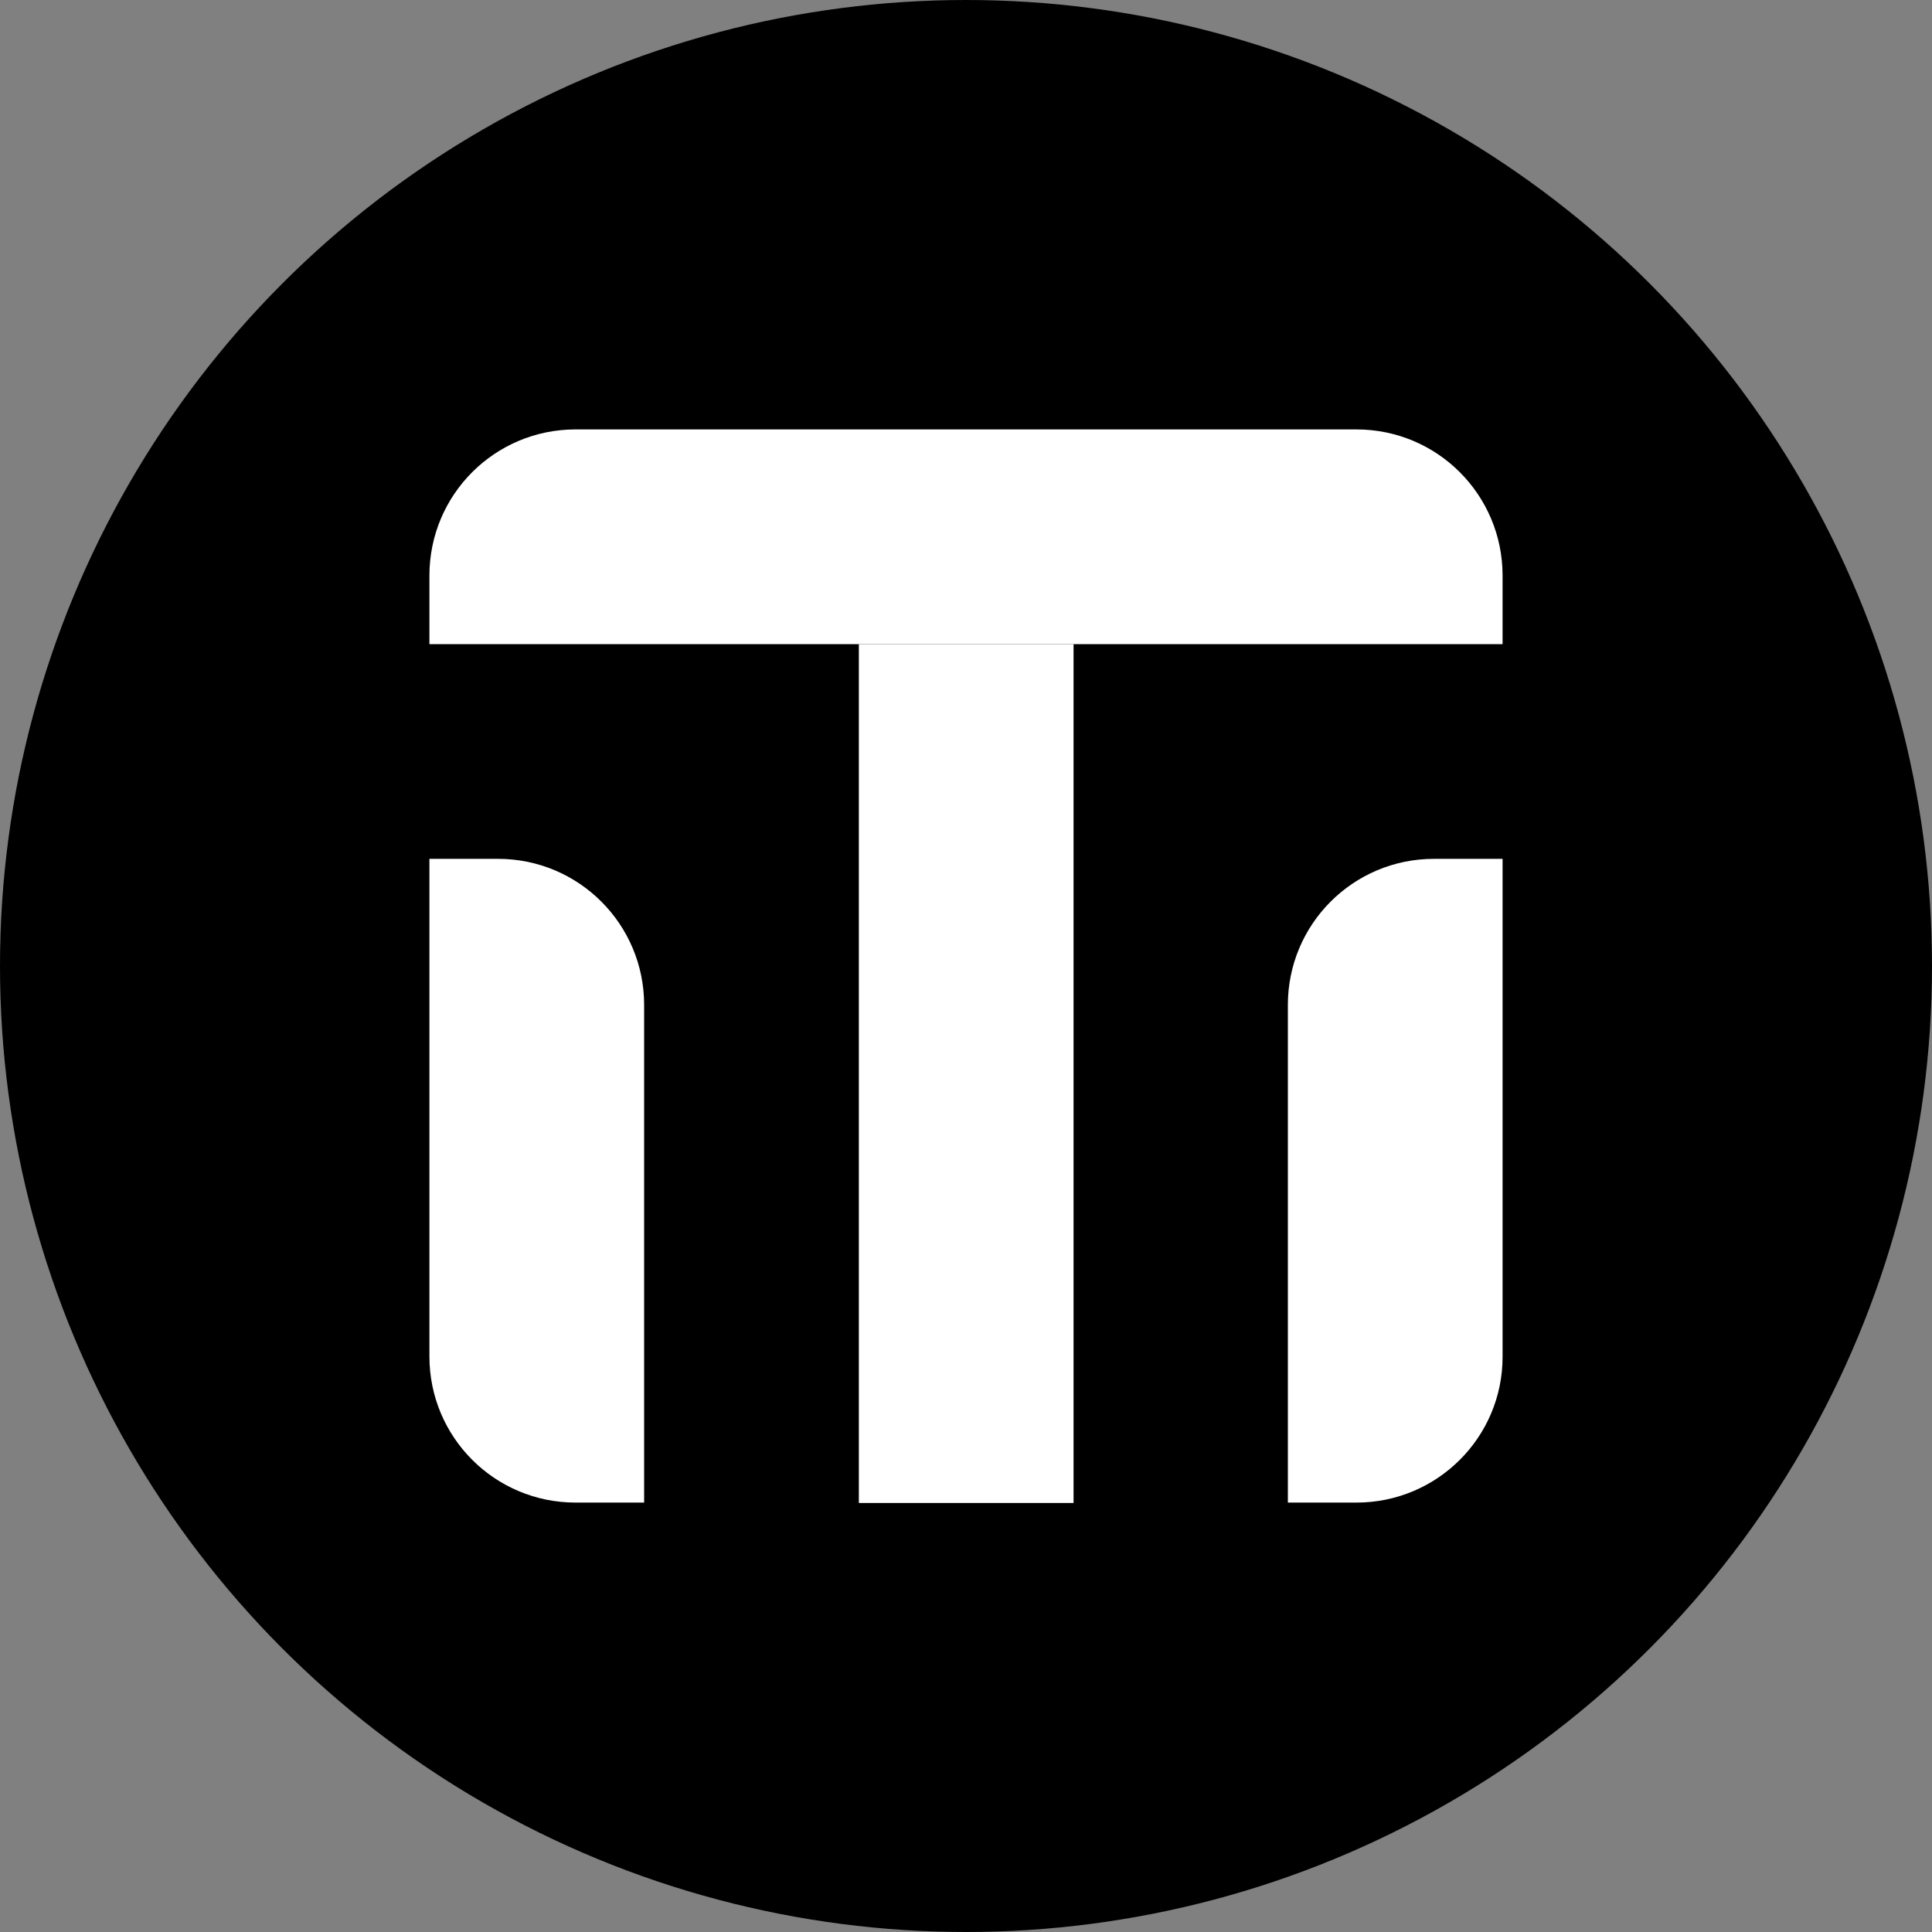 <?xml version="1.0" encoding="UTF-8" standalone="no"?>
<!-- Generator: Adobe Illustrator 26.5.0, SVG Export Plug-In . SVG Version: 6.00 Build 0)  -->

<svg
   version="1.1"
   x="0px"
   y="0px"
   viewBox="0 0 476 476"
   xml:space="preserve"
   id="svg9"
   xmlns="http://www.w3.org/2000/svg"
   xmlns:svg="http://www.w3.org/2000/svg"><rect x="0" y="0" width="476" height="476" fill="#808080" stroke="none"/><defs
   id="defs9" />&#10;<style
   type="text/css"
   id="style1">&#10;	.st0{display:none;}&#10;	.st1{display:inline;}&#10;	.st2{fill:#00287B;}&#10;	.st3{fill:url(#SVGID_1_);}&#10;	.st4{fill:url(#SVGID_00000183968759758230446580000005458199197919406471_);}&#10;	.st5{fill:url(#SVGID_00000015350653047559776420000001924433851983944581_);}&#10;	.st6{fill:#FFFFFF;}&#10;</style>&#10;<g
   id="Layer_1"
   class="st0"
   transform="translate(-18,-18)">&#10;	<g
   class="st1"
   id="g4">&#10;		<path
   class="st2"
   d="M 498,110.8 H 14 V 94 C 14,49.8 49.8,14 94,14 h 324 c 44.2,0 80,35.8 80,80 z"
   id="path1" />&#10;		<linearGradient
   id="SVGID_1_"
   gradientUnits="userSpaceOnUse"
   x1="44.611"
   y1="262.613"
   x2="104.536"
   y2="566.419">&#10;			<stop
   offset="1.348970e-03"
   style="stopColor:#00C99D"
   id="stop1" />&#10;			<stop
   offset="1"
   style="stopColor:#7038CA"
   id="stop2" />&#10;		</linearGradient>&#10;		<path
   class="st3"
   d="M 110.8,498 H 94 C 49.8,498 14,462.2 14,418 V 207.6 h 16.8 c 44.2,0 80,35.8 80,80 z"
   id="path2"
   style="fill:url(#SVGID_1_)" />&#10;		<rect
   x="207.6"
   y="110.8"
   class="st2"
   width="96.8"
   height="387.2"
   id="rect2" />&#10;		&#10;			<linearGradient
   id="SVGID_00000051366942501956938750000012103358904822927237_"
   gradientUnits="userSpaceOnUse"
   x1="348.903"
   y1="659.804"
   x2="463.178"
   y2="311.404">&#10;			<stop
   offset="1.348970e-03"
   style="stopColor:#00C99D"
   id="stop3" />&#10;			<stop
   offset="1"
   style="stopColor:#7038CA"
   id="stop4" />&#10;		</linearGradient>&#10;		<path
   style="fill:url(#SVGID_00000051366942501956938750000012103358904822927237_)"
   d="M 418,498 H 401.2 V 287.6 c 0,-44.2 35.8,-80 80,-80 H 498 V 418 c 0,44.2 -35.8,80 -80,80 z"
   id="path4" />&#10;	</g>&#10;</g>&#10;<g
   id="Layer_2"
   transform="translate(-18,-18)">&#10;	<g
   id="g9">&#10;		&#10;			<linearGradient
   id="SVGID_00000151540006773444072650000002773149543797671581_"
   gradientUnits="userSpaceOnUse"
   x1="87.709"
   y1="87.709"
   x2="424.291"
   y2="424.291">&#10;			<stop
   offset="1.348970e-03"
   style="stopColor:#00C99D"
   id="stop5" />&#10;			<stop
   offset="1"
   style="stopColor:#7038CA"
   id="stop6" />&#10;		</linearGradient>&#10;		<circle
   style="fill:url(#SVGID_00000151540006773444072650000002773149543797671581_)"
   cx="256"
   cy="256"
   r="238"
   id="circle6" />&#10;		<g
   id="g8">&#10;			<path
   class="st6"
   d="M 388.2,176.7 H 123.8 v -16.9 c 0,-19.9 16.1,-36 36,-36 h 192.4 c 19.9,0 36,16.1 36,36 z"
   id="path6" />&#10;			<path
   class="st6"
   d="m 176.7,388.2 h -16.9 c -19.9,0 -36,-16.1 -36,-36 V 229.6 h 16.9 c 19.9,0 36,16.1 36,36 z"
   id="path7" />&#10;			<rect
   x="229.6"
   y="176.7"
   class="st6"
   width="52.9"
   height="211.6"
   id="rect7" />&#10;			<path
   class="st6"
   d="M 352.2,388.2 H 335.3 V 265.6 c 0,-19.9 16.1,-36 36,-36 h 16.9 v 122.7 c 0,19.8 -16.1,35.9 -36,35.9 z"
   id="path8" />&#10;		</g>&#10;	</g>&#10;</g>&#10;</svg>
